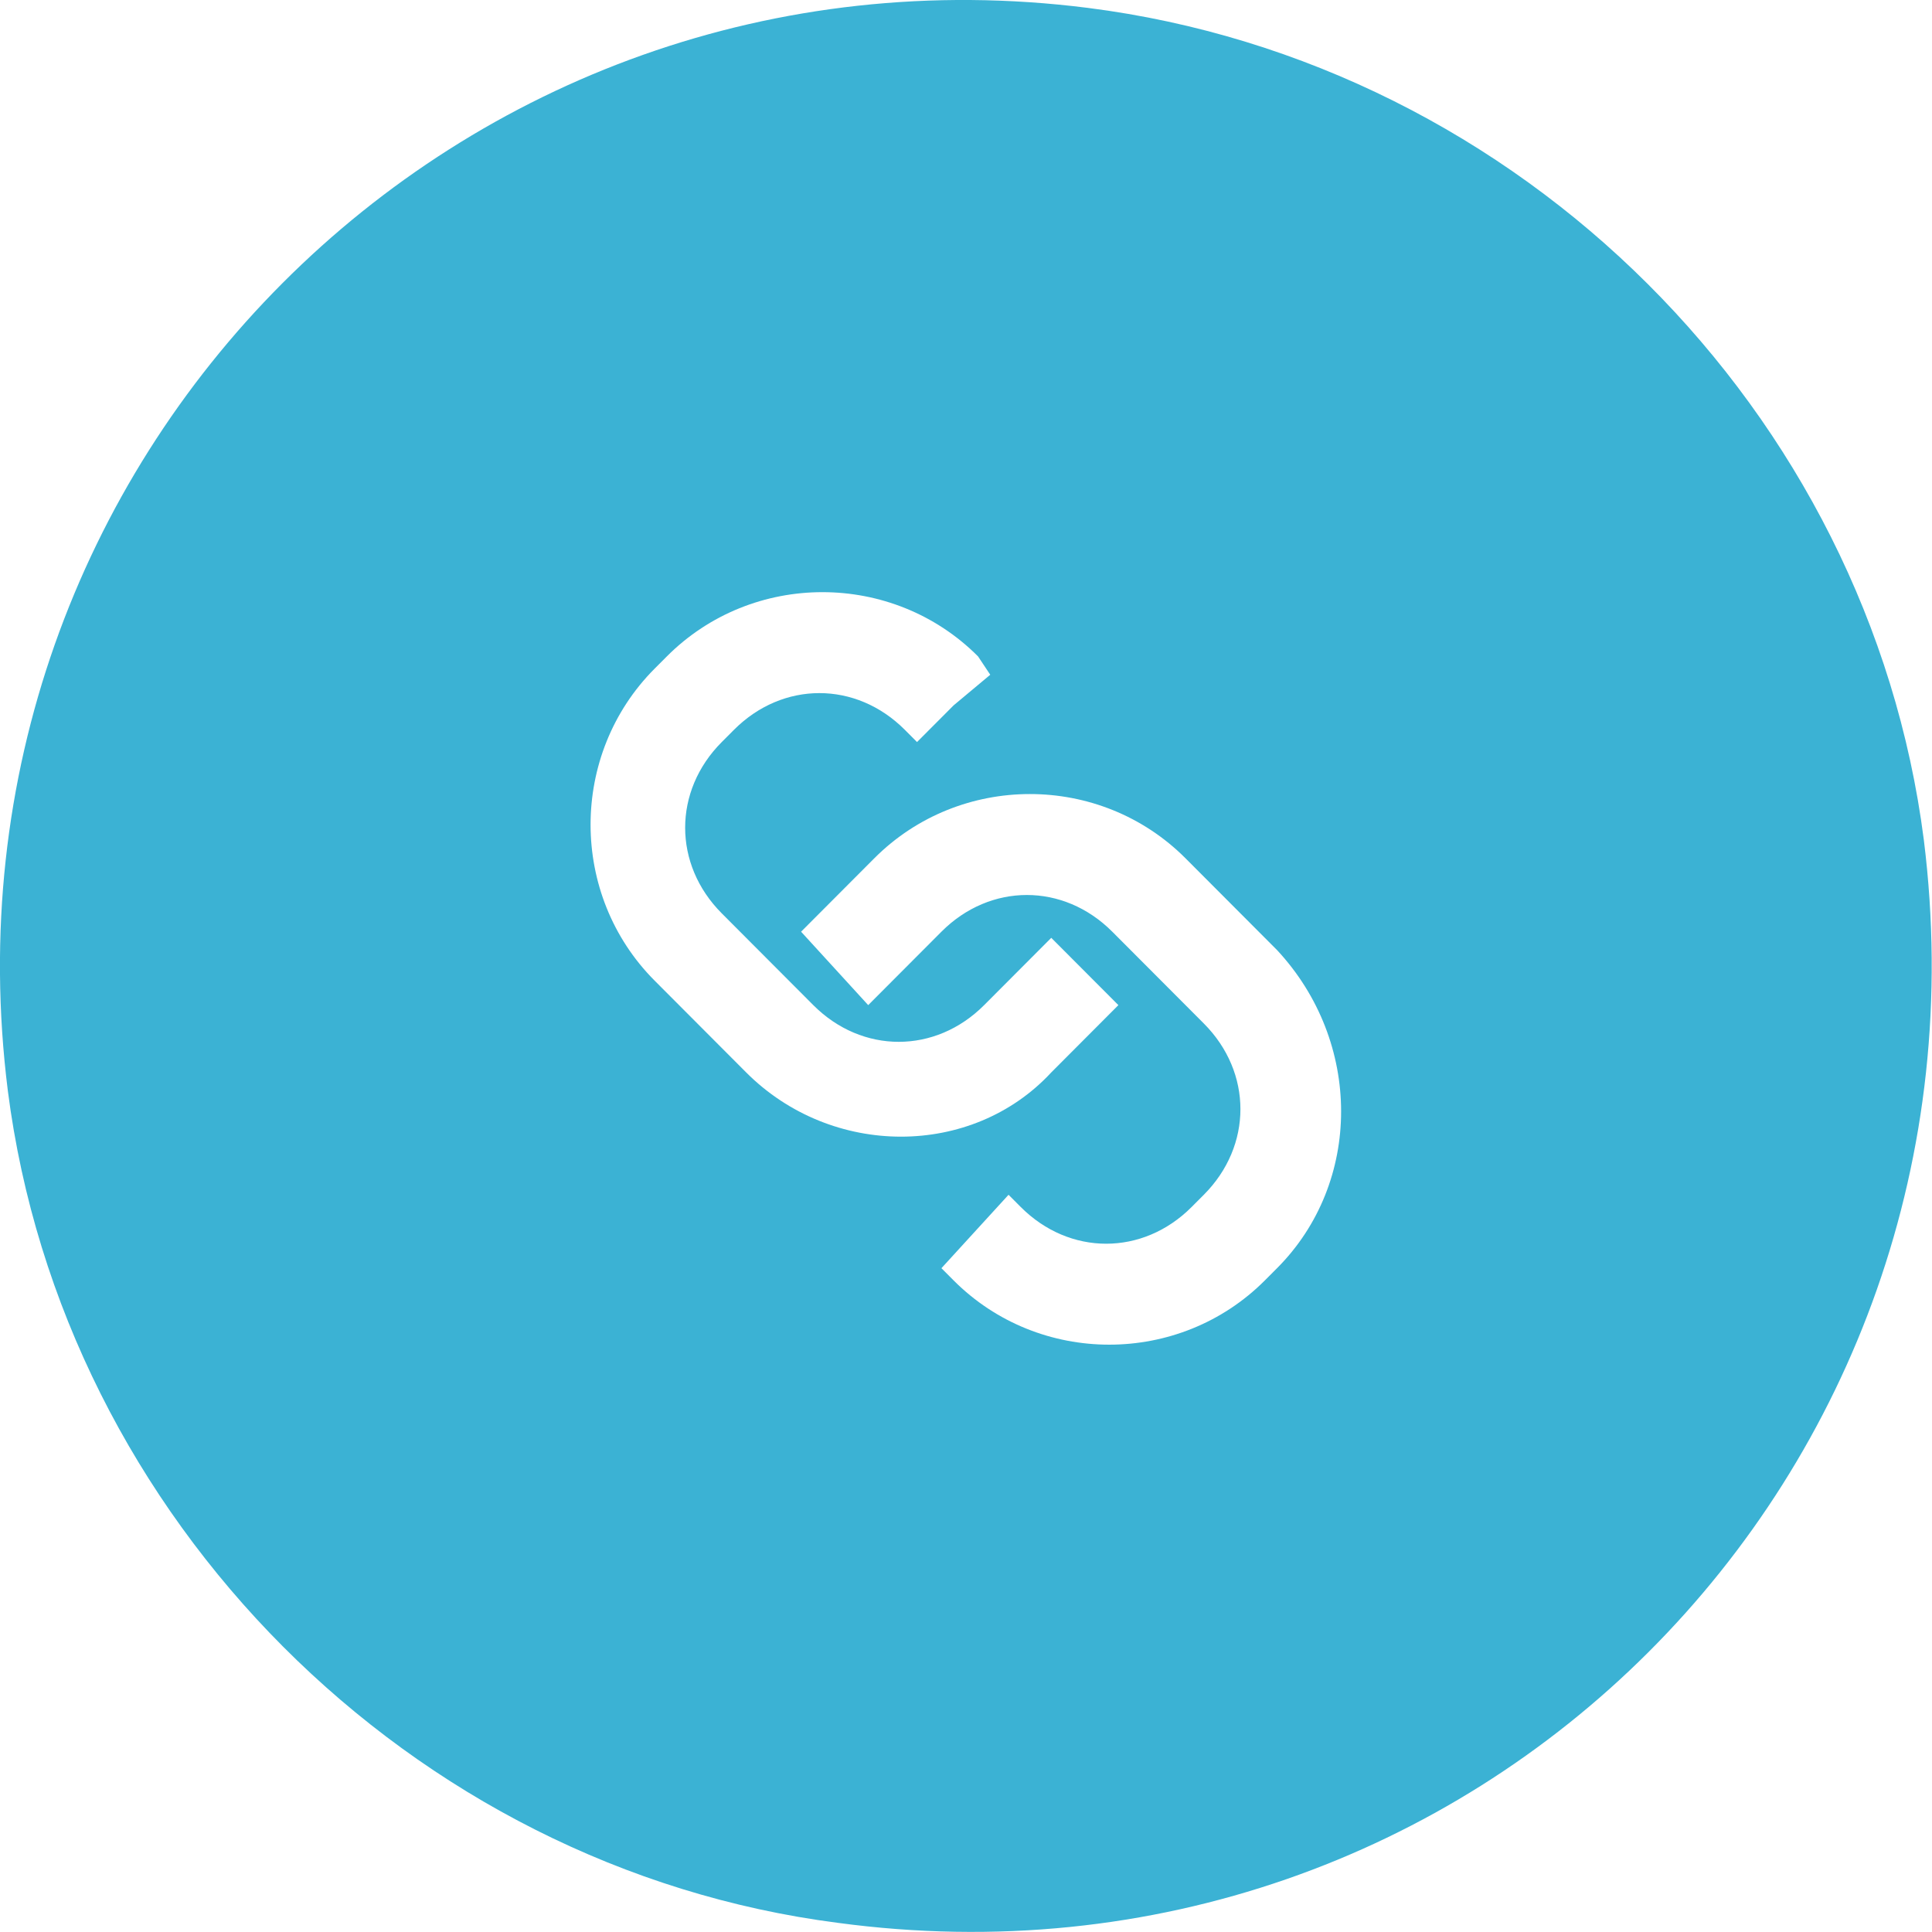 <?xml version="1.0" encoding="UTF-8" standalone="no"?><svg xmlns="http://www.w3.org/2000/svg" xmlns:sodipodi="http://sodipodi.sourceforge.net/DTD/sodipodi-0.dtd" xmlns:inkscape="http://www.inkscape.org/namespaces/inkscape" id="Layer_1" x="0px" y="0px" viewBox="0 0 24 24" sodipodi:docname="url.svg" width="24" height="24" inkscape:version="0.92.3 (2405546, 2018-03-11)"><sodipodi:namedview pagecolor="#ffffff" bordercolor="#666666" borderopacity="1" objecttolerance="10" gridtolerance="10" guidetolerance="10" inkscape:pageopacity="0" inkscape:pageshadow="2" inkscape:window-width="999" inkscape:window-height="830" id="namedview9" showgrid="false" inkscape:zoom="7.375" inkscape:cx="16" inkscape:cy="16" inkscape:window-x="0" inkscape:window-y="0" inkscape:window-maximized="0" inkscape:current-layer="Layer_1"/><style id="style2">.st0{fill:#3BB2D4;}</style><g id="g6" transform="matrix(.758 0 0 .76 -.13 -.13)"><path class="st0" d="M31.7 13.9C30.8 6.9 25.1 1.2 18 .3 7.7-1-1 7.7.3 18c.9 7 6.6 12.7 13.6 13.6C24.3 33 33 24.3 31.7 13.9zm-19.3 3.8l-1.5-1.5c-1.4-1.4-1.4-3.7 0-5.1l.2-.2c1.4-1.4 3.7-1.4 5.1 0l.2.3-.6.5-.6.6-.2-.2c-.8-.8-2-.8-2.8 0l-.2.2c-.8.8-.8 2 0 2.8l1.5 1.5c.8.8 2 .8 2.8 0l1.1-1.1 1.1 1.1-1.1 1.1c-1.3 1.4-3.6 1.4-5 0zm8.7 3.2l-.2.2c-1.4 1.4-3.7 1.4-5.1 0l-.2-.2 1.1-1.2.2.2c.8.8 2 .8 2.8 0l.2-.2c.8-.8.8-2 0-2.8l-1.5-1.5c-.8-.8-2-.8-2.8 0l-1.2 1.2-1.1-1.2 1.2-1.2c1.4-1.4 3.7-1.4 5.1 0l1.5 1.5c1.4 1.5 1.4 3.8 0 5.2z" id="path4" inkscape:connector-curvature="0" style="fill:#3bb2d4"/></g></svg>